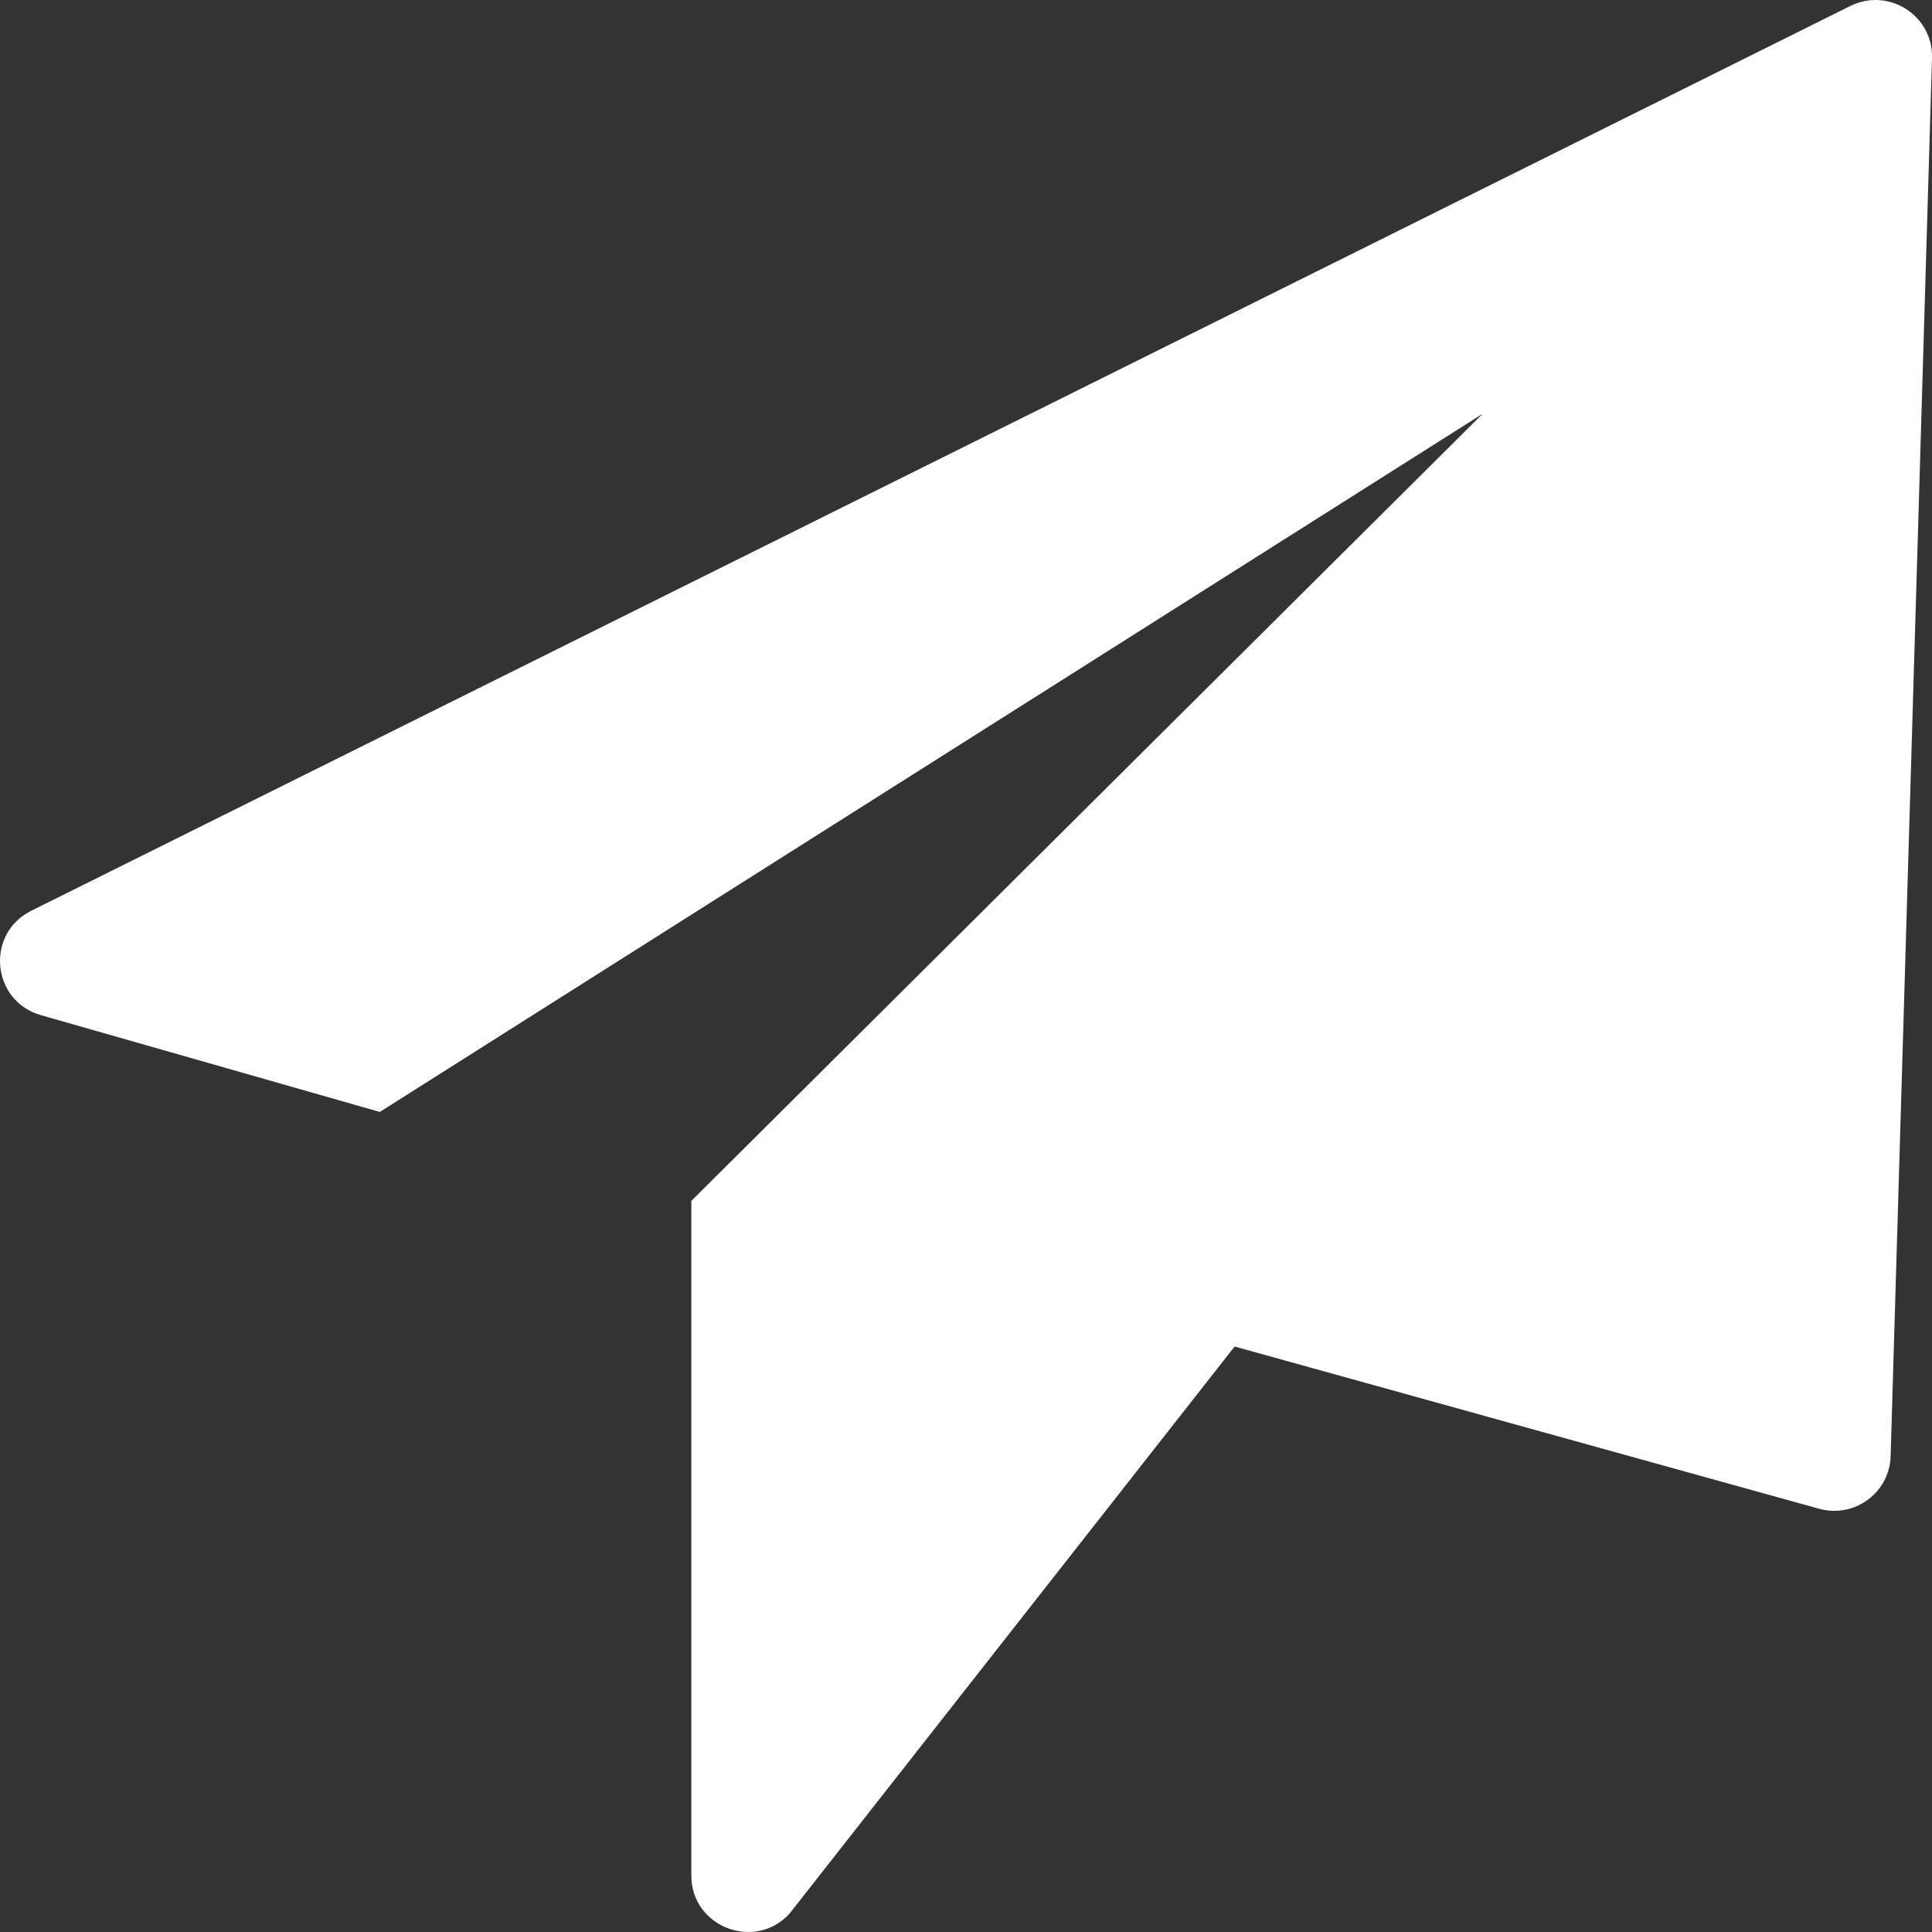 <svg width="24" height="24" viewBox="0 0 24 24" fill="none" xmlns="http://www.w3.org/2000/svg">
<rect x="0" y="0" width="24" height="24" fill="#333333" stroke="none"/>
<path d="M22.984 0.075L0.388 11.314C-0.186 11.6 -0.105 12.44 0.513 12.612L4.718 13.813L18.418 5.14L8.588 14.918V23.3C8.588 23.936 9.373 24.241 9.806 23.774L15.337 16.727L22.596 18.742C23.035 18.864 23.473 18.544 23.486 18.09L24 0.72C24.015 0.192 23.459 -0.162 22.984 0.075Z" fill="white"/>
</svg>
